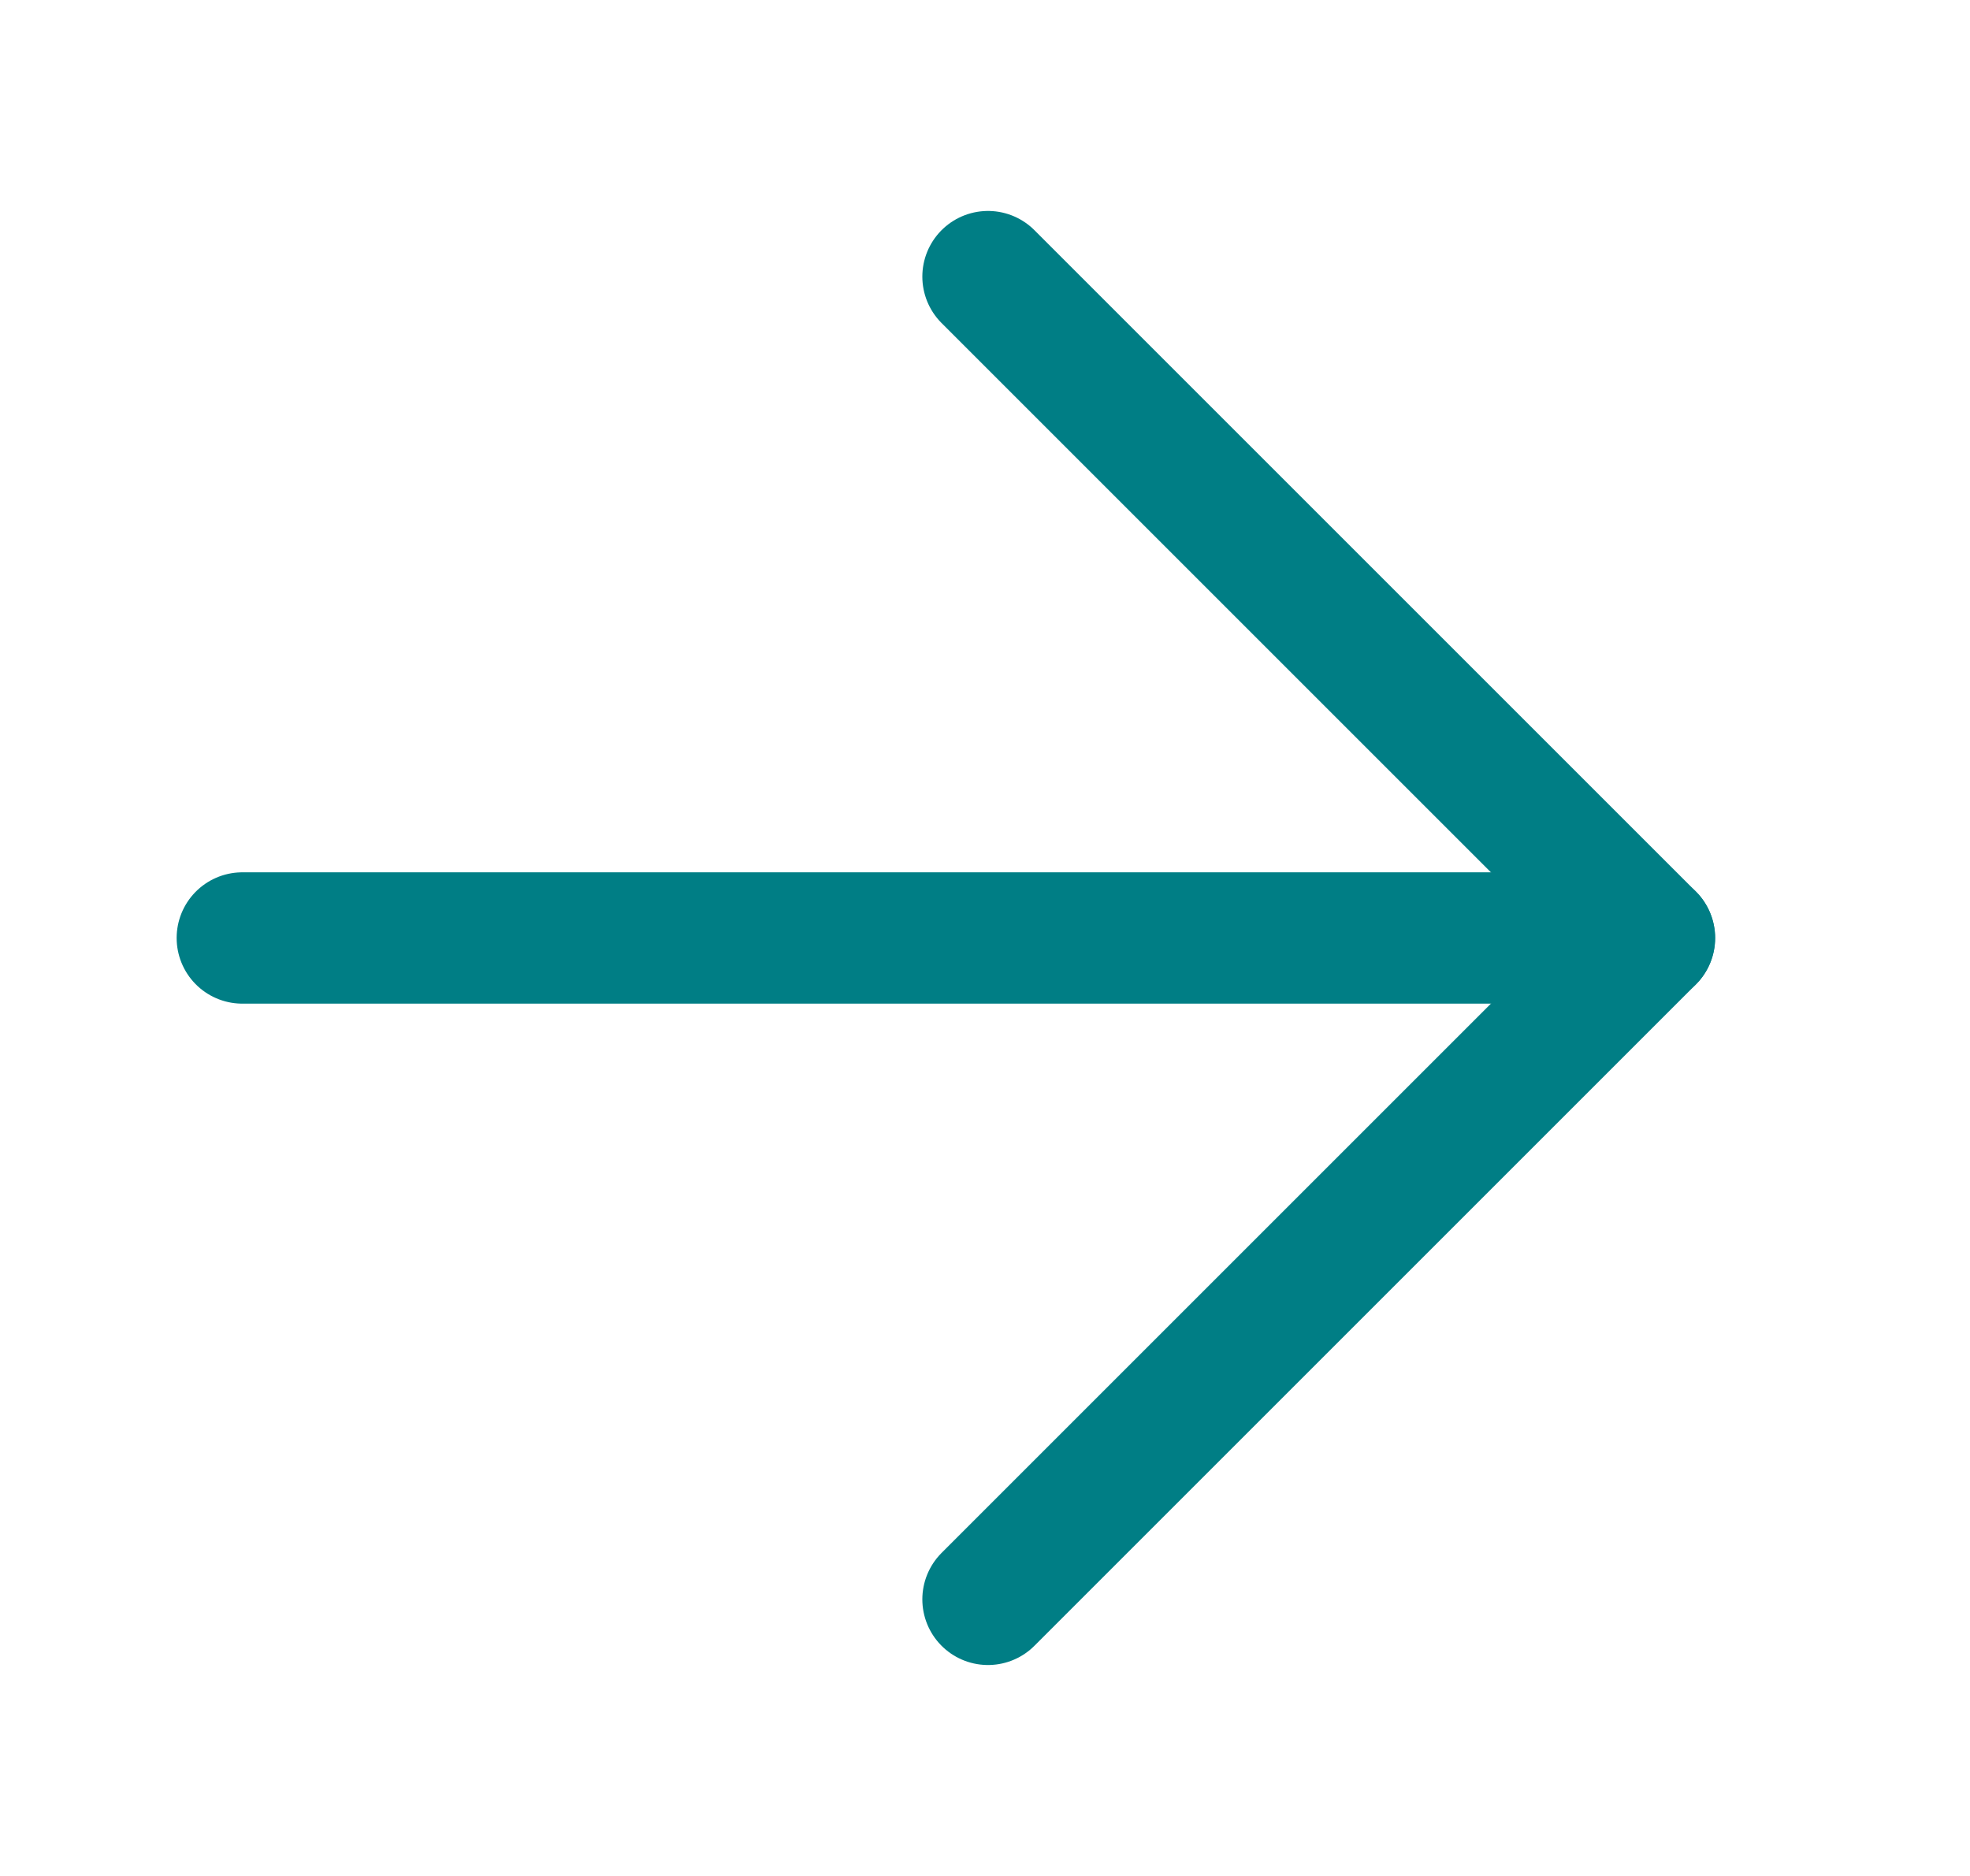 <svg width="21" height="20" viewBox="0 0 21 20" fill="none" xmlns="http://www.w3.org/2000/svg">
<path d="M10.532 2.949L17.583 10L10.532 17.051" stroke="#007E85" stroke-width="1.4" stroke-linecap="round" stroke-linejoin="round"/>
<path d="M17.583 10L2.583 10" stroke="#007E85" stroke-width="1.4" stroke-linecap="round" stroke-linejoin="round"/>
</svg>
